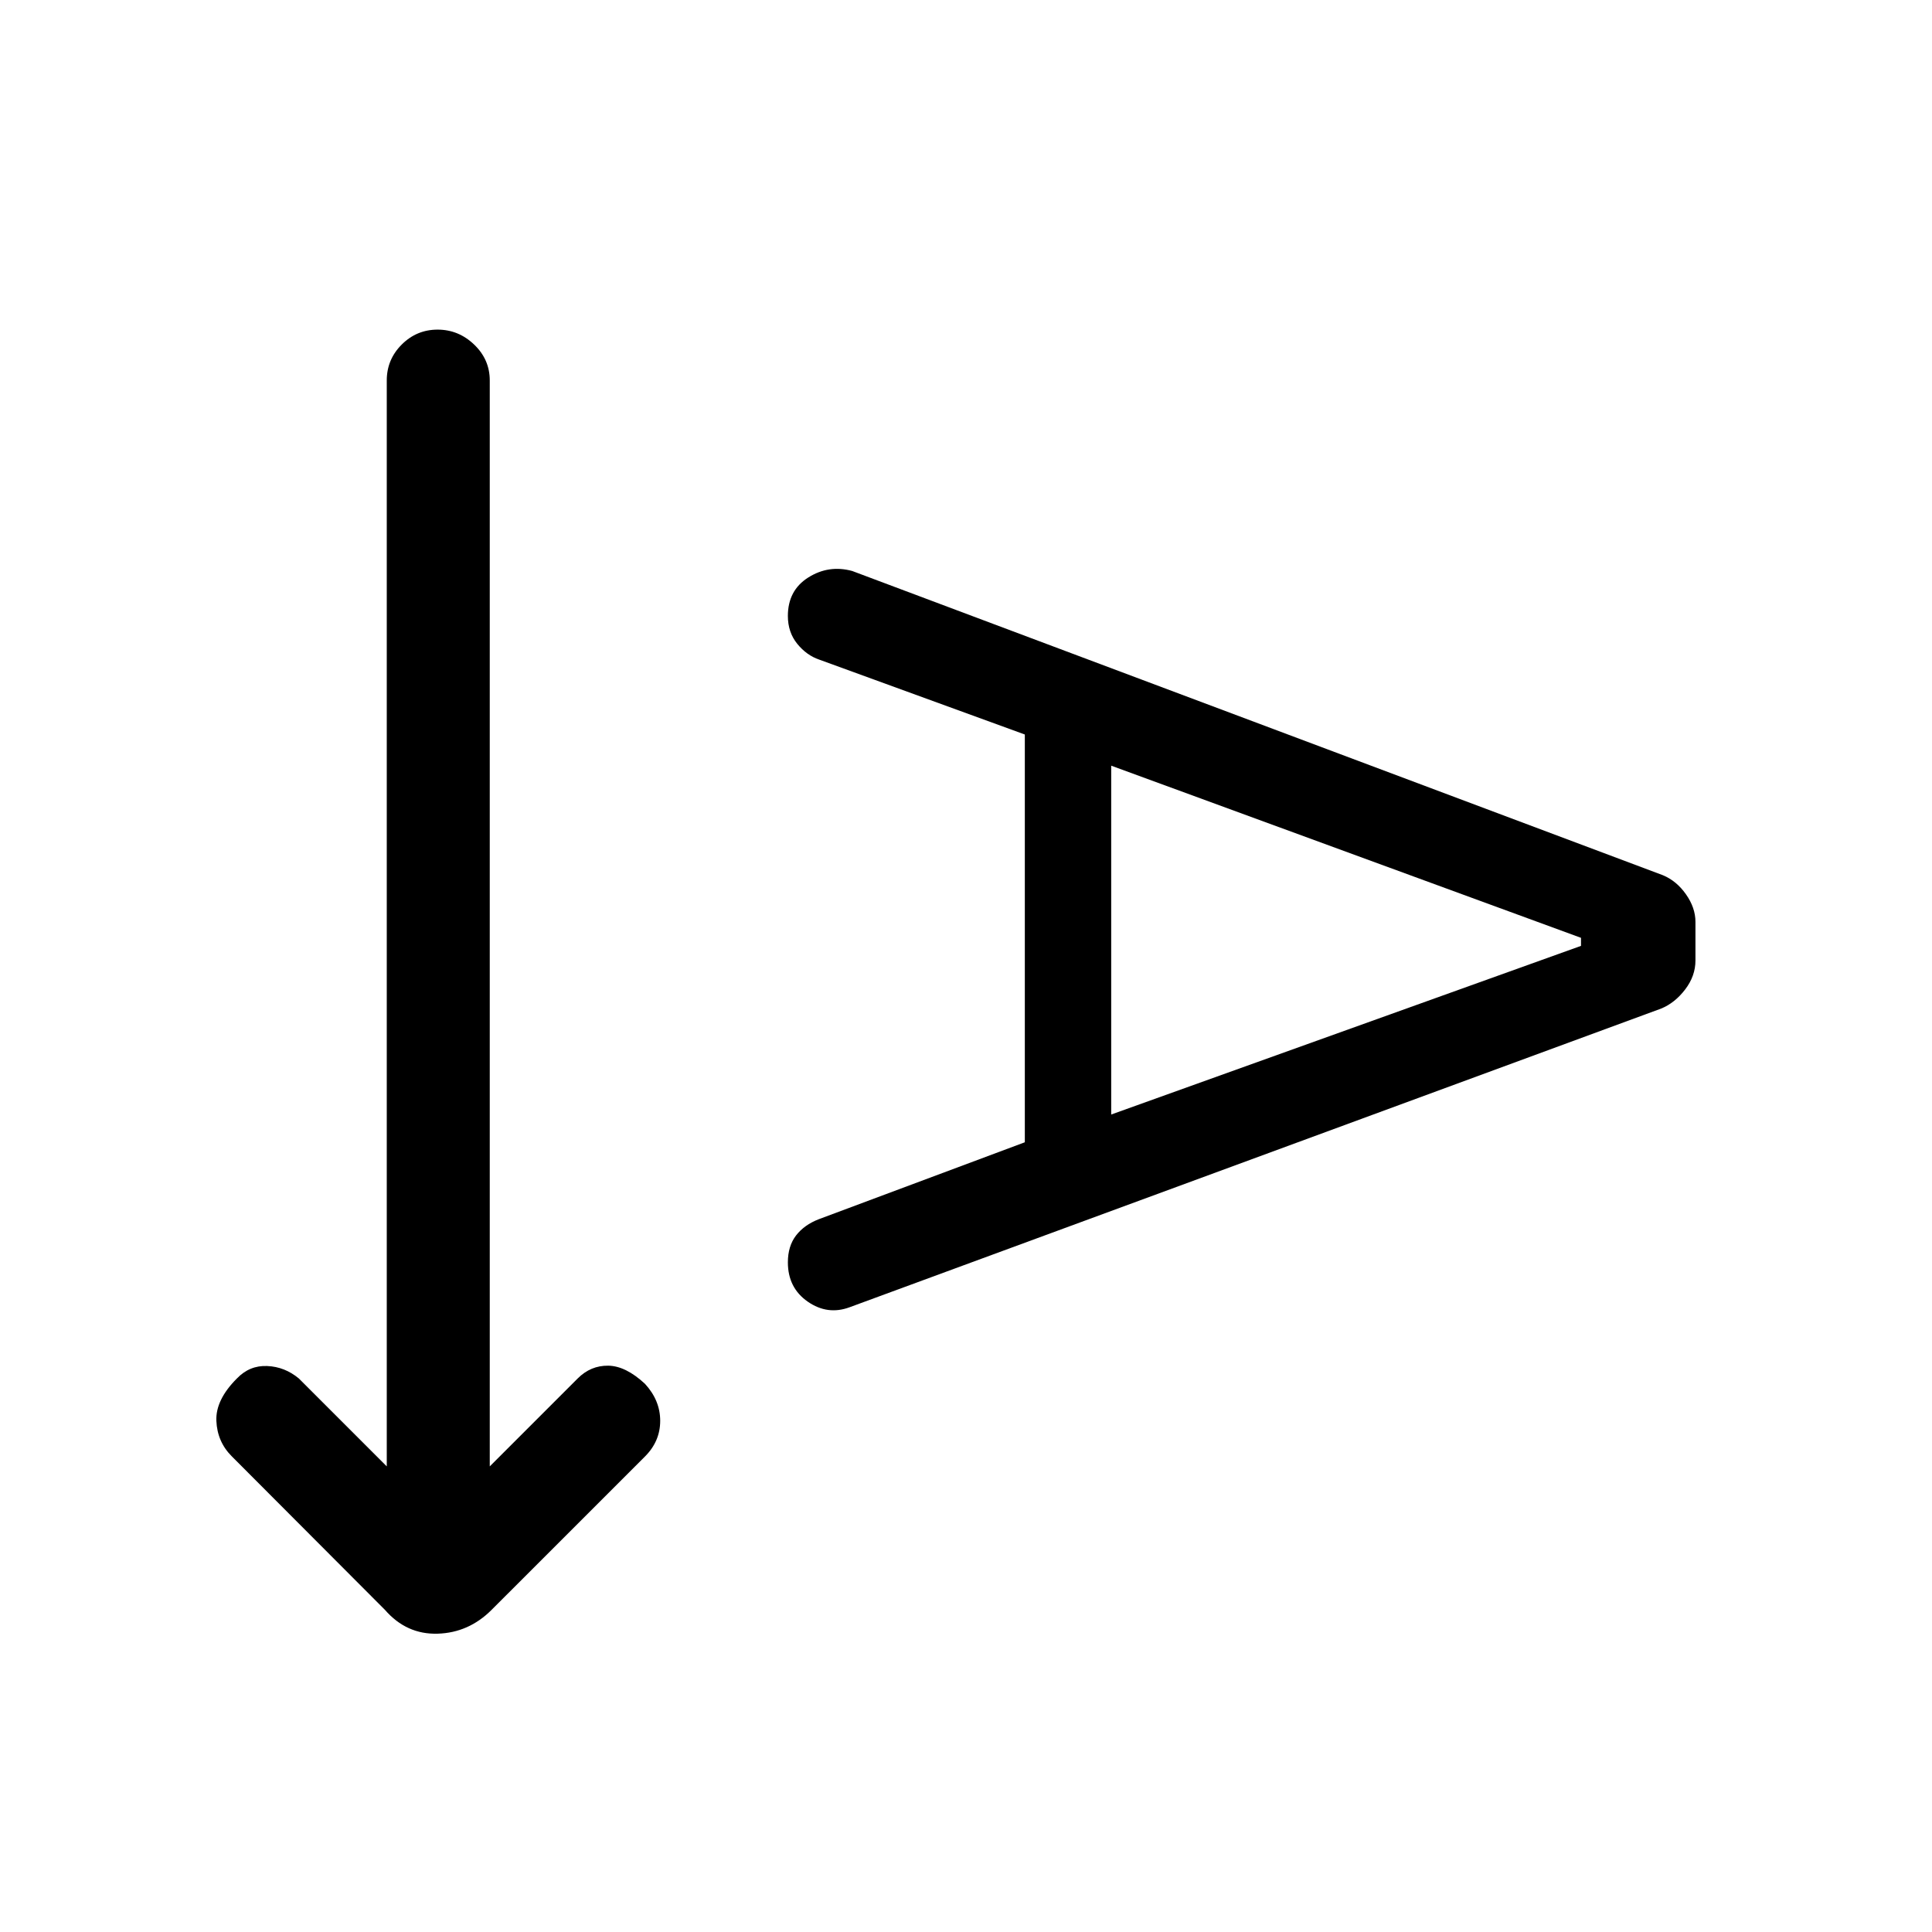 <svg xmlns="http://www.w3.org/2000/svg" height="40" viewBox="0 -960 960 960" width="40"><path d="m243.36-231.36 43.69-43.69q6.46-6.46 15.17-6.35 8.7.12 18.27 9.02 7.56 8.23 7.56 18.38 0 10.15-7.56 17.72l-76.21 76.2q-11.38 11.39-26.84 11.85-15.47.46-26.18-11.85l-76.11-76.3q-7.2-7.21-7.64-17.62-.43-10.41 10.21-21.05 6.31-6.57 15.05-6.18 8.74.38 15.72 6.18l43.69 43.69v-539.59q0-10.41 7.42-17.83 7.43-7.43 17.84-7.43t18.16 7.43q7.76 7.42 7.76 17.83v539.59Zm265.87-161.05v-202.62l-102.13-37.2q-6.3-2.13-10.96-7.87-4.65-5.75-4.65-13.82 0-12.75 10.15-19.14 10.15-6.4 21.82-3.22l402.77 151.15q6.8 2.8 11.51 9.49 4.72 6.69 4.72 13.72v19.18q0 7.69-5.1 14.38t-11.9 9.49L422.23-310.46q-11 4.1-20.87-2.76-9.87-6.86-9.87-19.52 0-8.08 4.06-13.36 4.07-5.28 11.3-8.08l102.38-38.23Zm42.92-13.79L785.59-490v-4l-233.44-85.54v173.34Z"/></svg>